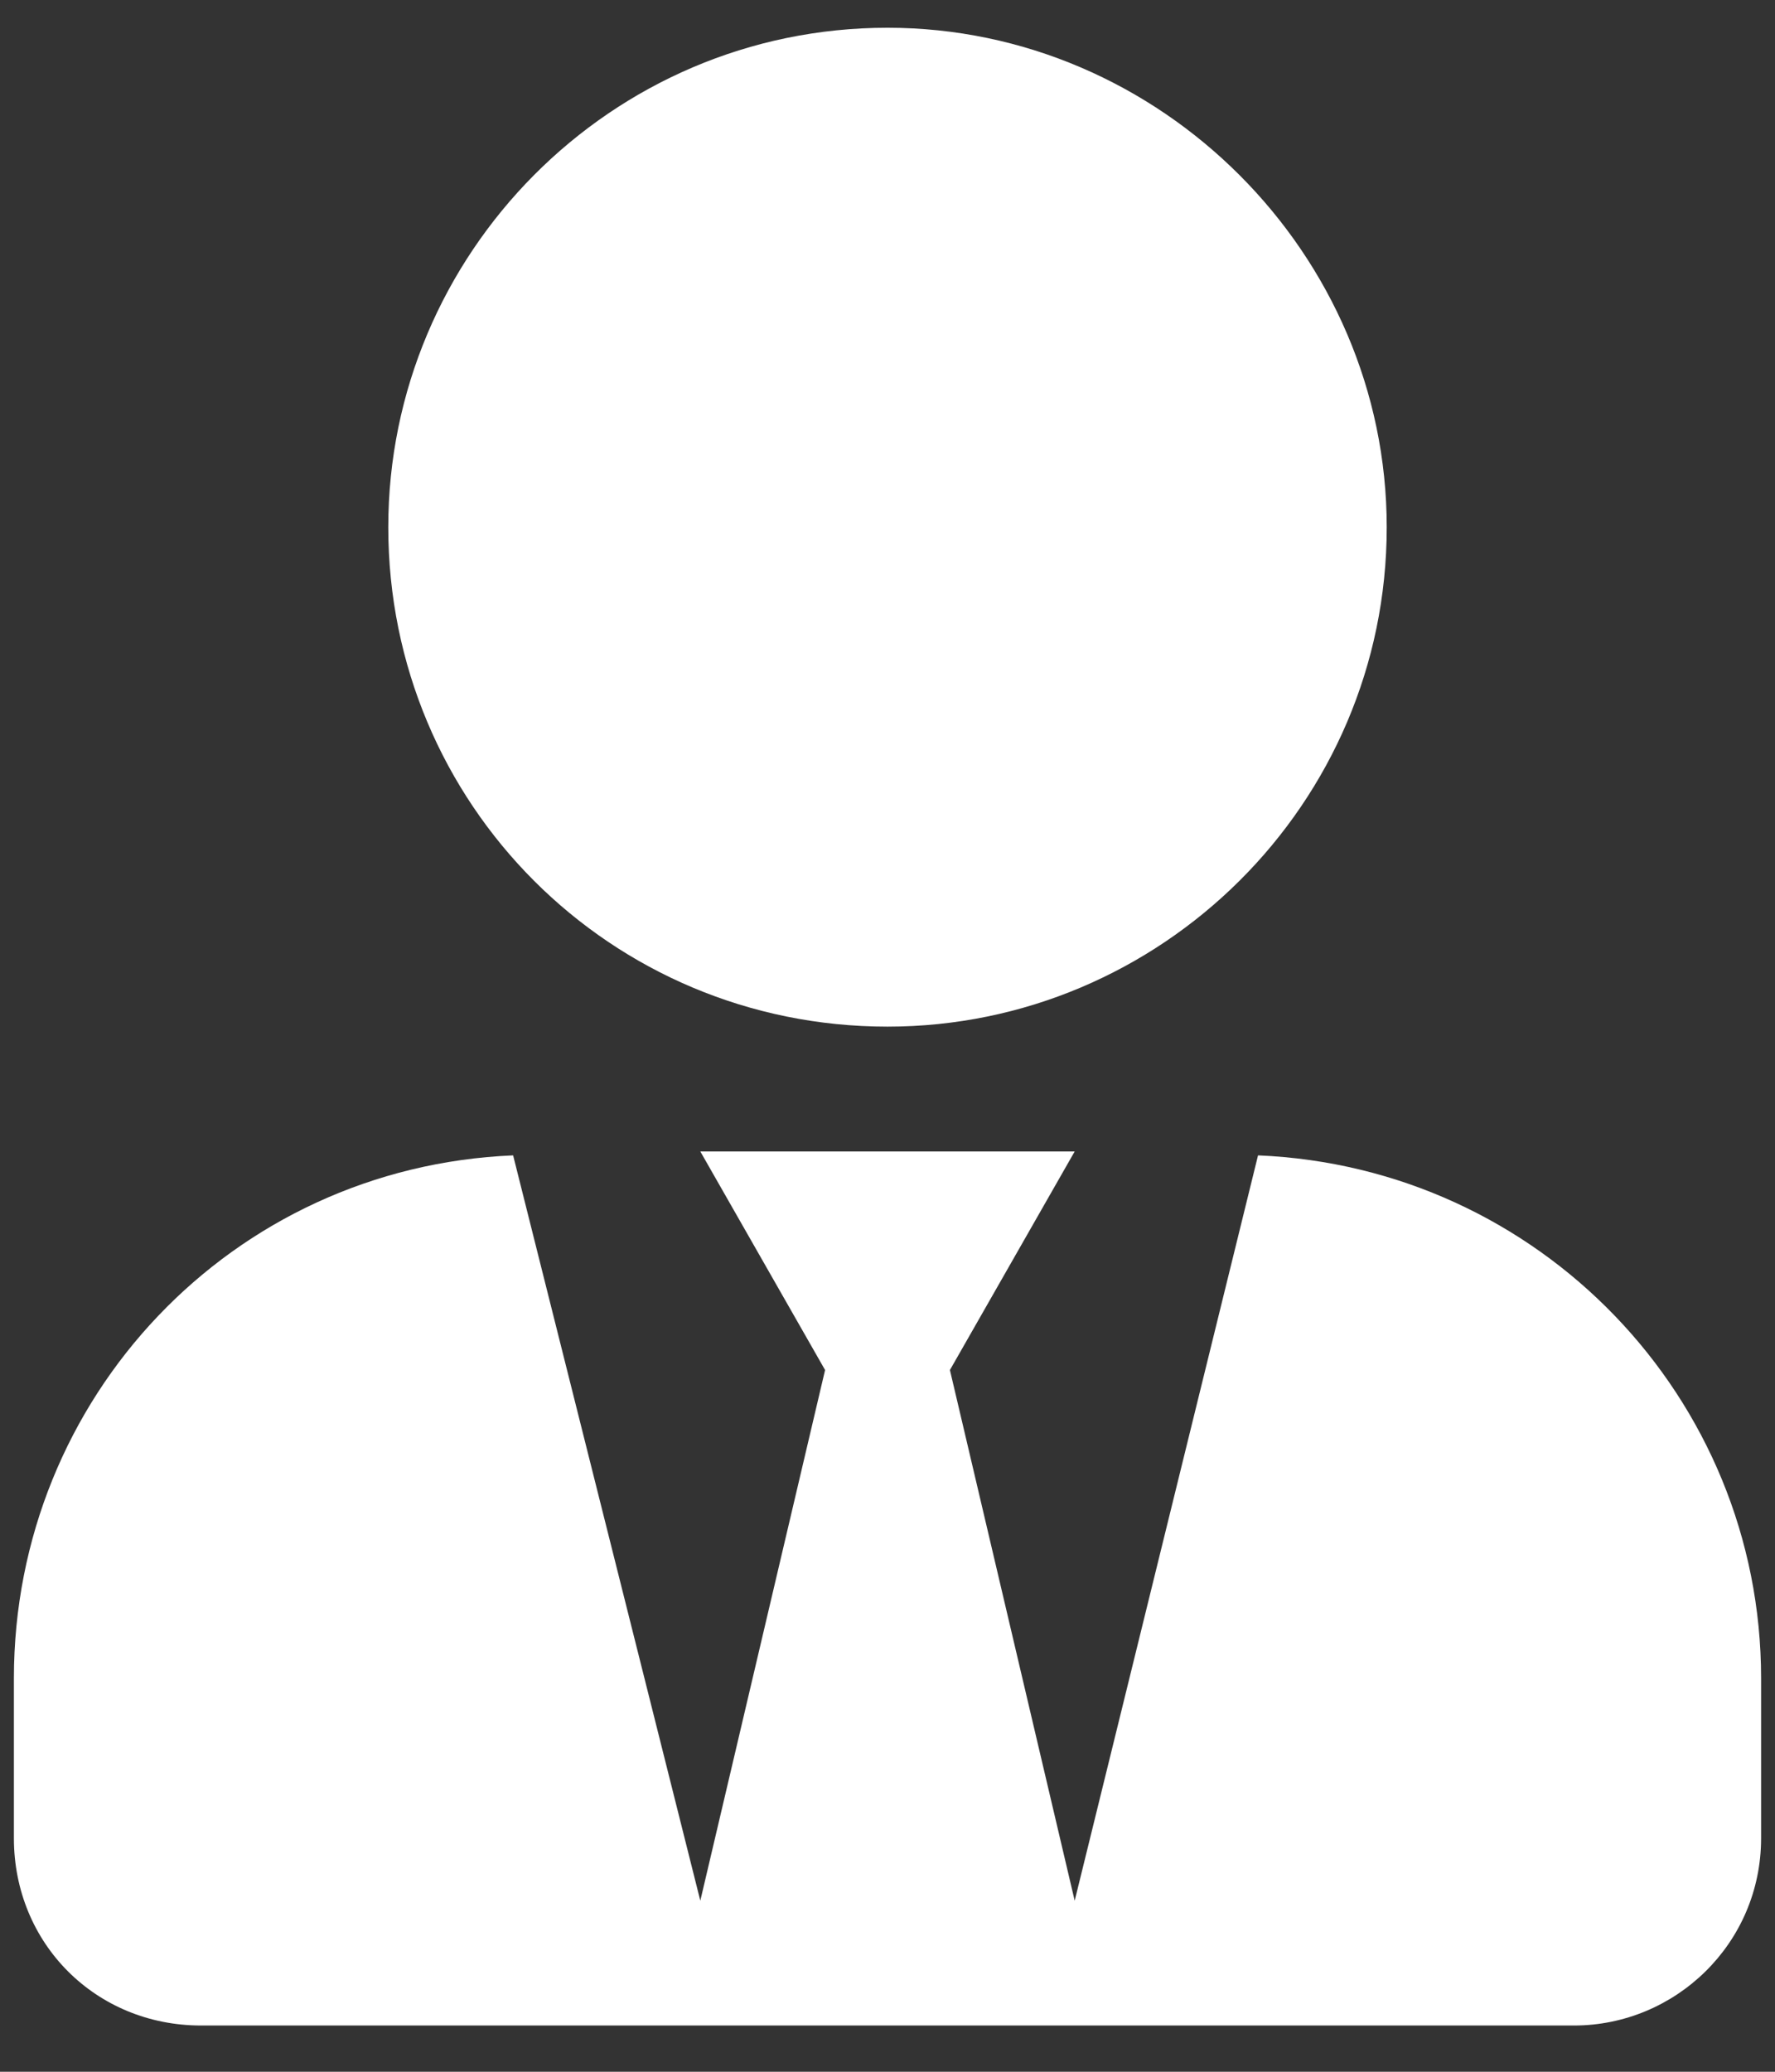 <svg width="24" height="28" viewBox="0 0 24 28" fill="none" xmlns="http://www.w3.org/2000/svg">
<rect x="0" y="0" width="24" height="28" fill="#333333" stroke="none"/>
<path d="M12 13.875C15.691 13.875 18.75 10.869 18.75 7.125C18.75 3.434 15.691 0.375 12 0.375C8.256 0.375 5.25 3.434 5.25 7.125C5.25 10.869 8.256 13.875 12 13.875ZM17.01 15.615L14.531 25.688L12.844 18.516L14.531 15.562H9.469L11.156 18.516L9.469 25.688L6.938 15.615C3.141 15.773 0.188 18.885 0.188 22.682V24.844C0.188 26.268 1.295 27.375 2.719 27.375H21.281C22.652 27.375 23.812 26.268 23.812 24.844V22.682C23.812 18.885 20.807 15.773 17.01 15.615Z" fill="white"/>
</svg>
